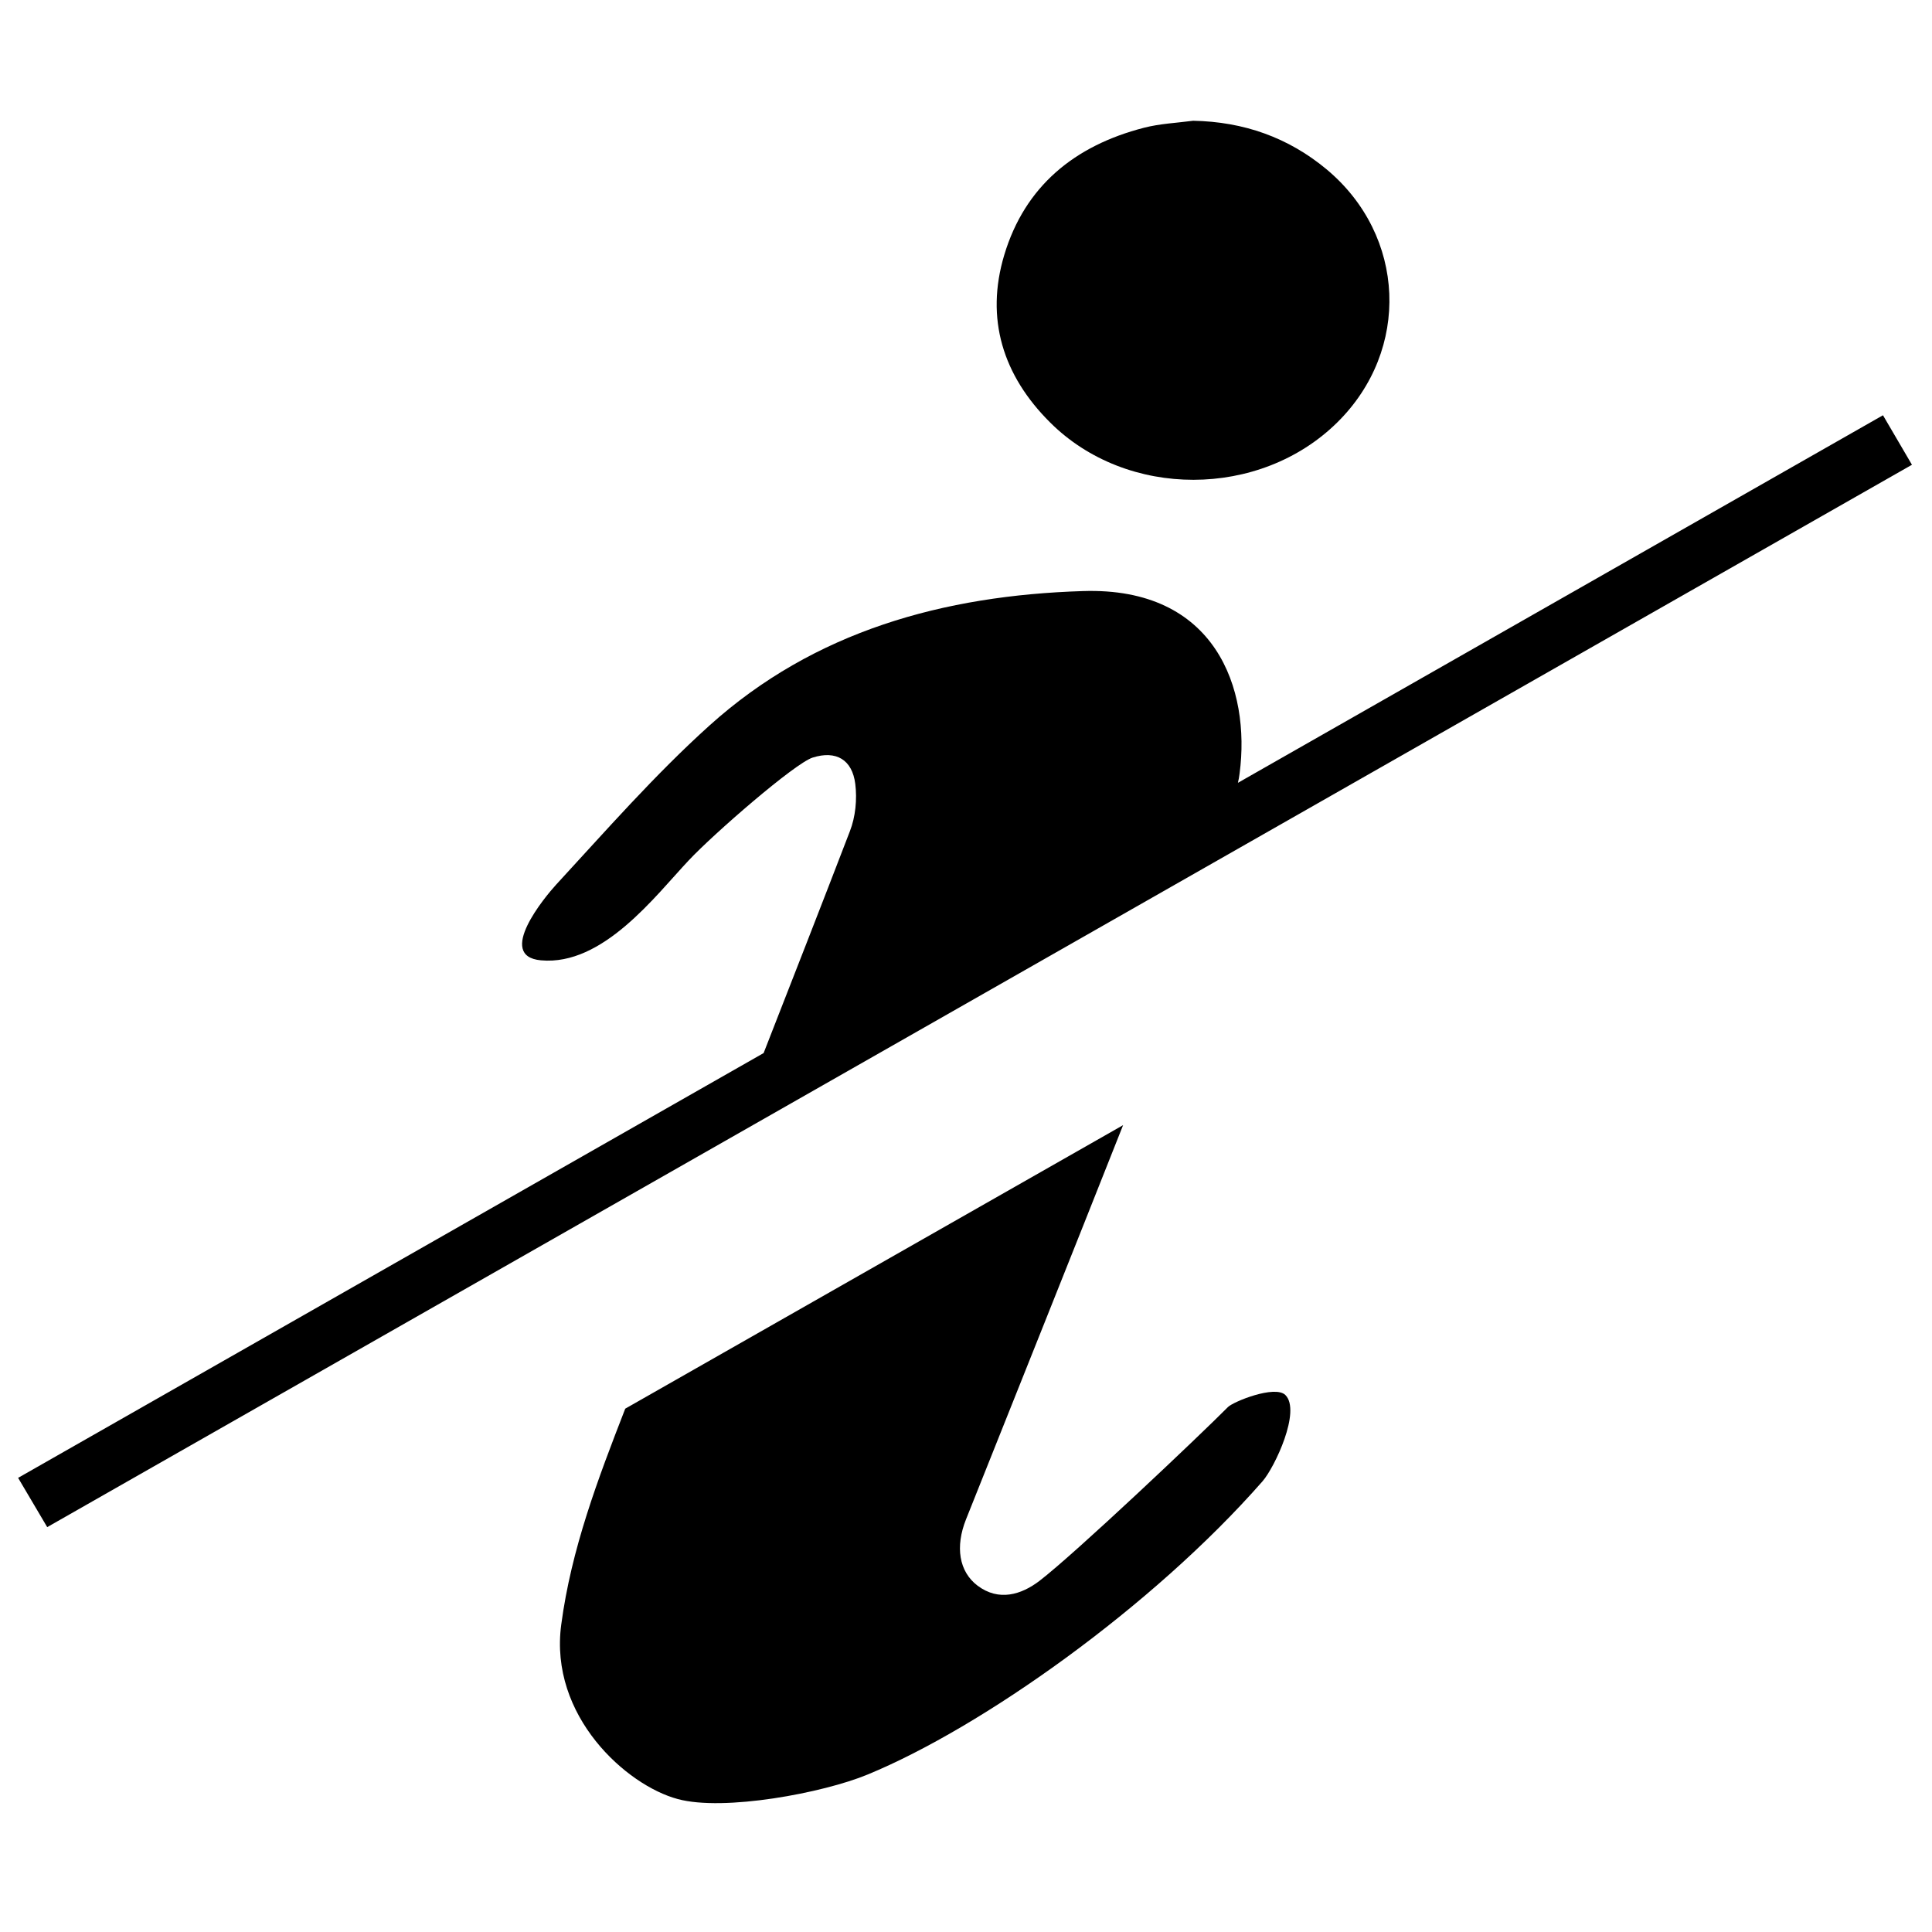 <svg xmlns="http://www.w3.org/2000/svg" width="25" height="25" viewBox="0 0 16 16">
    <path fill="black" fill-rule="evenodd" d="M10.252,6.483 L15.594,3.439 L15.834,3.849 L0.391,12.647 L0.15,12.239 L6.324,8.721 C6.563,8.109 6.803,7.497 7.038,6.885 C7.085,6.765 7.099,6.62 7.083,6.492 C7.058,6.292 6.925,6.212 6.73,6.274 C6.582,6.321 5.909,6.906 5.704,7.125 C5.426,7.42 4.993,8 4.48,7.953 C4.102,7.919 4.517,7.423 4.605,7.327 C5.019,6.878 5.423,6.416 5.876,6.008 C6.745,5.225 7.817,4.931 8.968,4.895 C10.071,4.859 10.357,5.709 10.266,6.404 C10.263,6.431 10.258,6.457 10.252,6.483 Z M9.881,1 C10.299,1.008 10.669,1.138 10.987,1.403 C11.644,1.952 11.683,2.898 11.075,3.498 C10.435,4.13 9.333,4.134 8.696,3.498 C8.306,3.11 8.158,2.64 8.317,2.111 C8.488,1.542 8.899,1.206 9.474,1.058 C9.605,1.024 9.745,1.018 9.881,1 Z M10.169,11.653 C10.213,11.608 10.559,11.468 10.645,11.553 C10.777,11.684 10.557,12.151 10.456,12.267 C9.544,13.307 8.13,14.307 7.185,14.696 C6.819,14.848 5.996,15.003 5.613,14.899 C5.189,14.786 4.546,14.212 4.648,13.454 C4.731,12.828 4.952,12.247 5.178,11.666 L9.301,9.318 C8.87,10.407 8.434,11.495 8,12.583 C7.91,12.809 7.941,13.015 8.096,13.132 C8.273,13.265 8.459,13.205 8.606,13.094 C8.906,12.864 9.935,11.889 10.169,11.653 Z"/>
</svg>